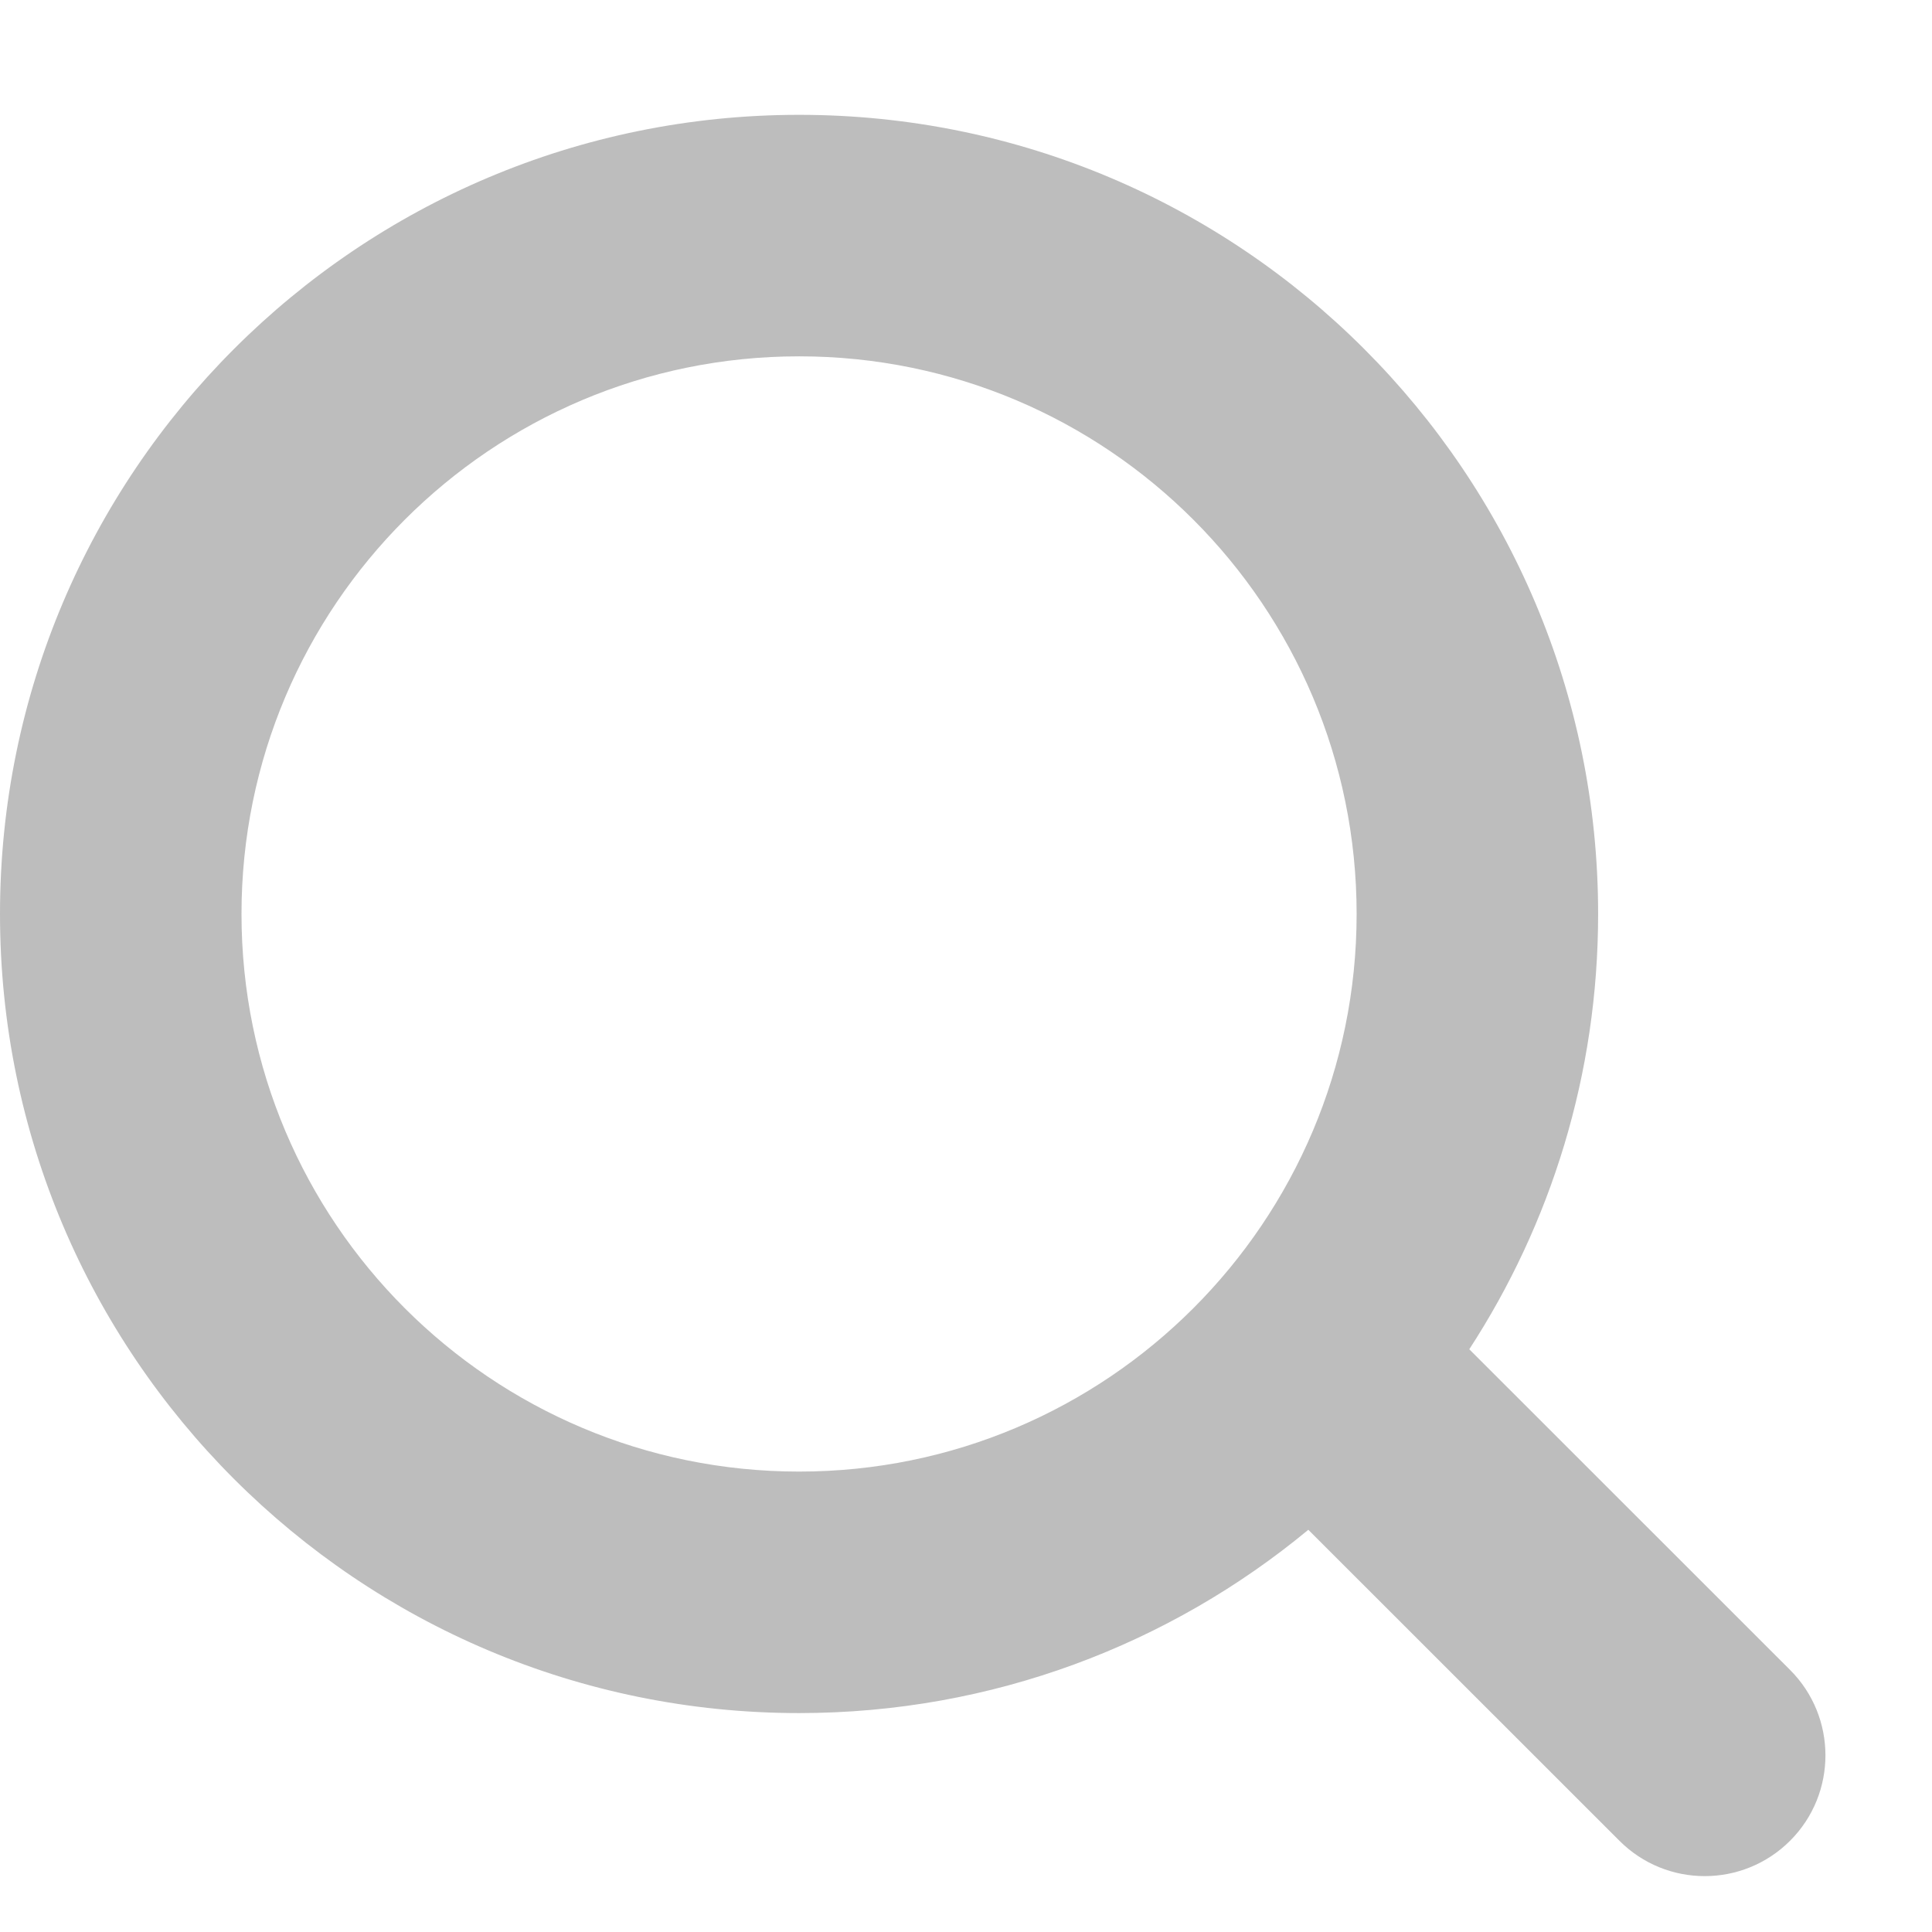 <svg width="16" height="16" viewBox="0 0 16 16" fill="none" xmlns="http://www.w3.org/2000/svg">
<path fill-rule="evenodd" clip-rule="evenodd" d="M11.235 7.569C11.235 10.119 9.168 12.187 6.618 12.187C4.067 12.187 2 10.119 2 7.569C2 5.019 4.067 2.951 6.618 2.951C9.168 2.951 11.235 5.019 11.235 7.569ZM10.835 12.669C9.69 13.617 8.22 14.187 6.618 14.187C2.963 14.187 0 11.224 0 7.569C0 3.914 2.963 0.951 6.618 0.951C10.273 0.951 13.235 3.914 13.235 7.569C13.235 8.898 12.843 10.136 12.168 11.174L14.825 13.83C15.215 14.22 15.215 14.854 14.825 15.244C14.434 15.635 13.801 15.635 13.411 15.244L10.835 12.669Z" fill="#BDBDBD"/>
</svg>
